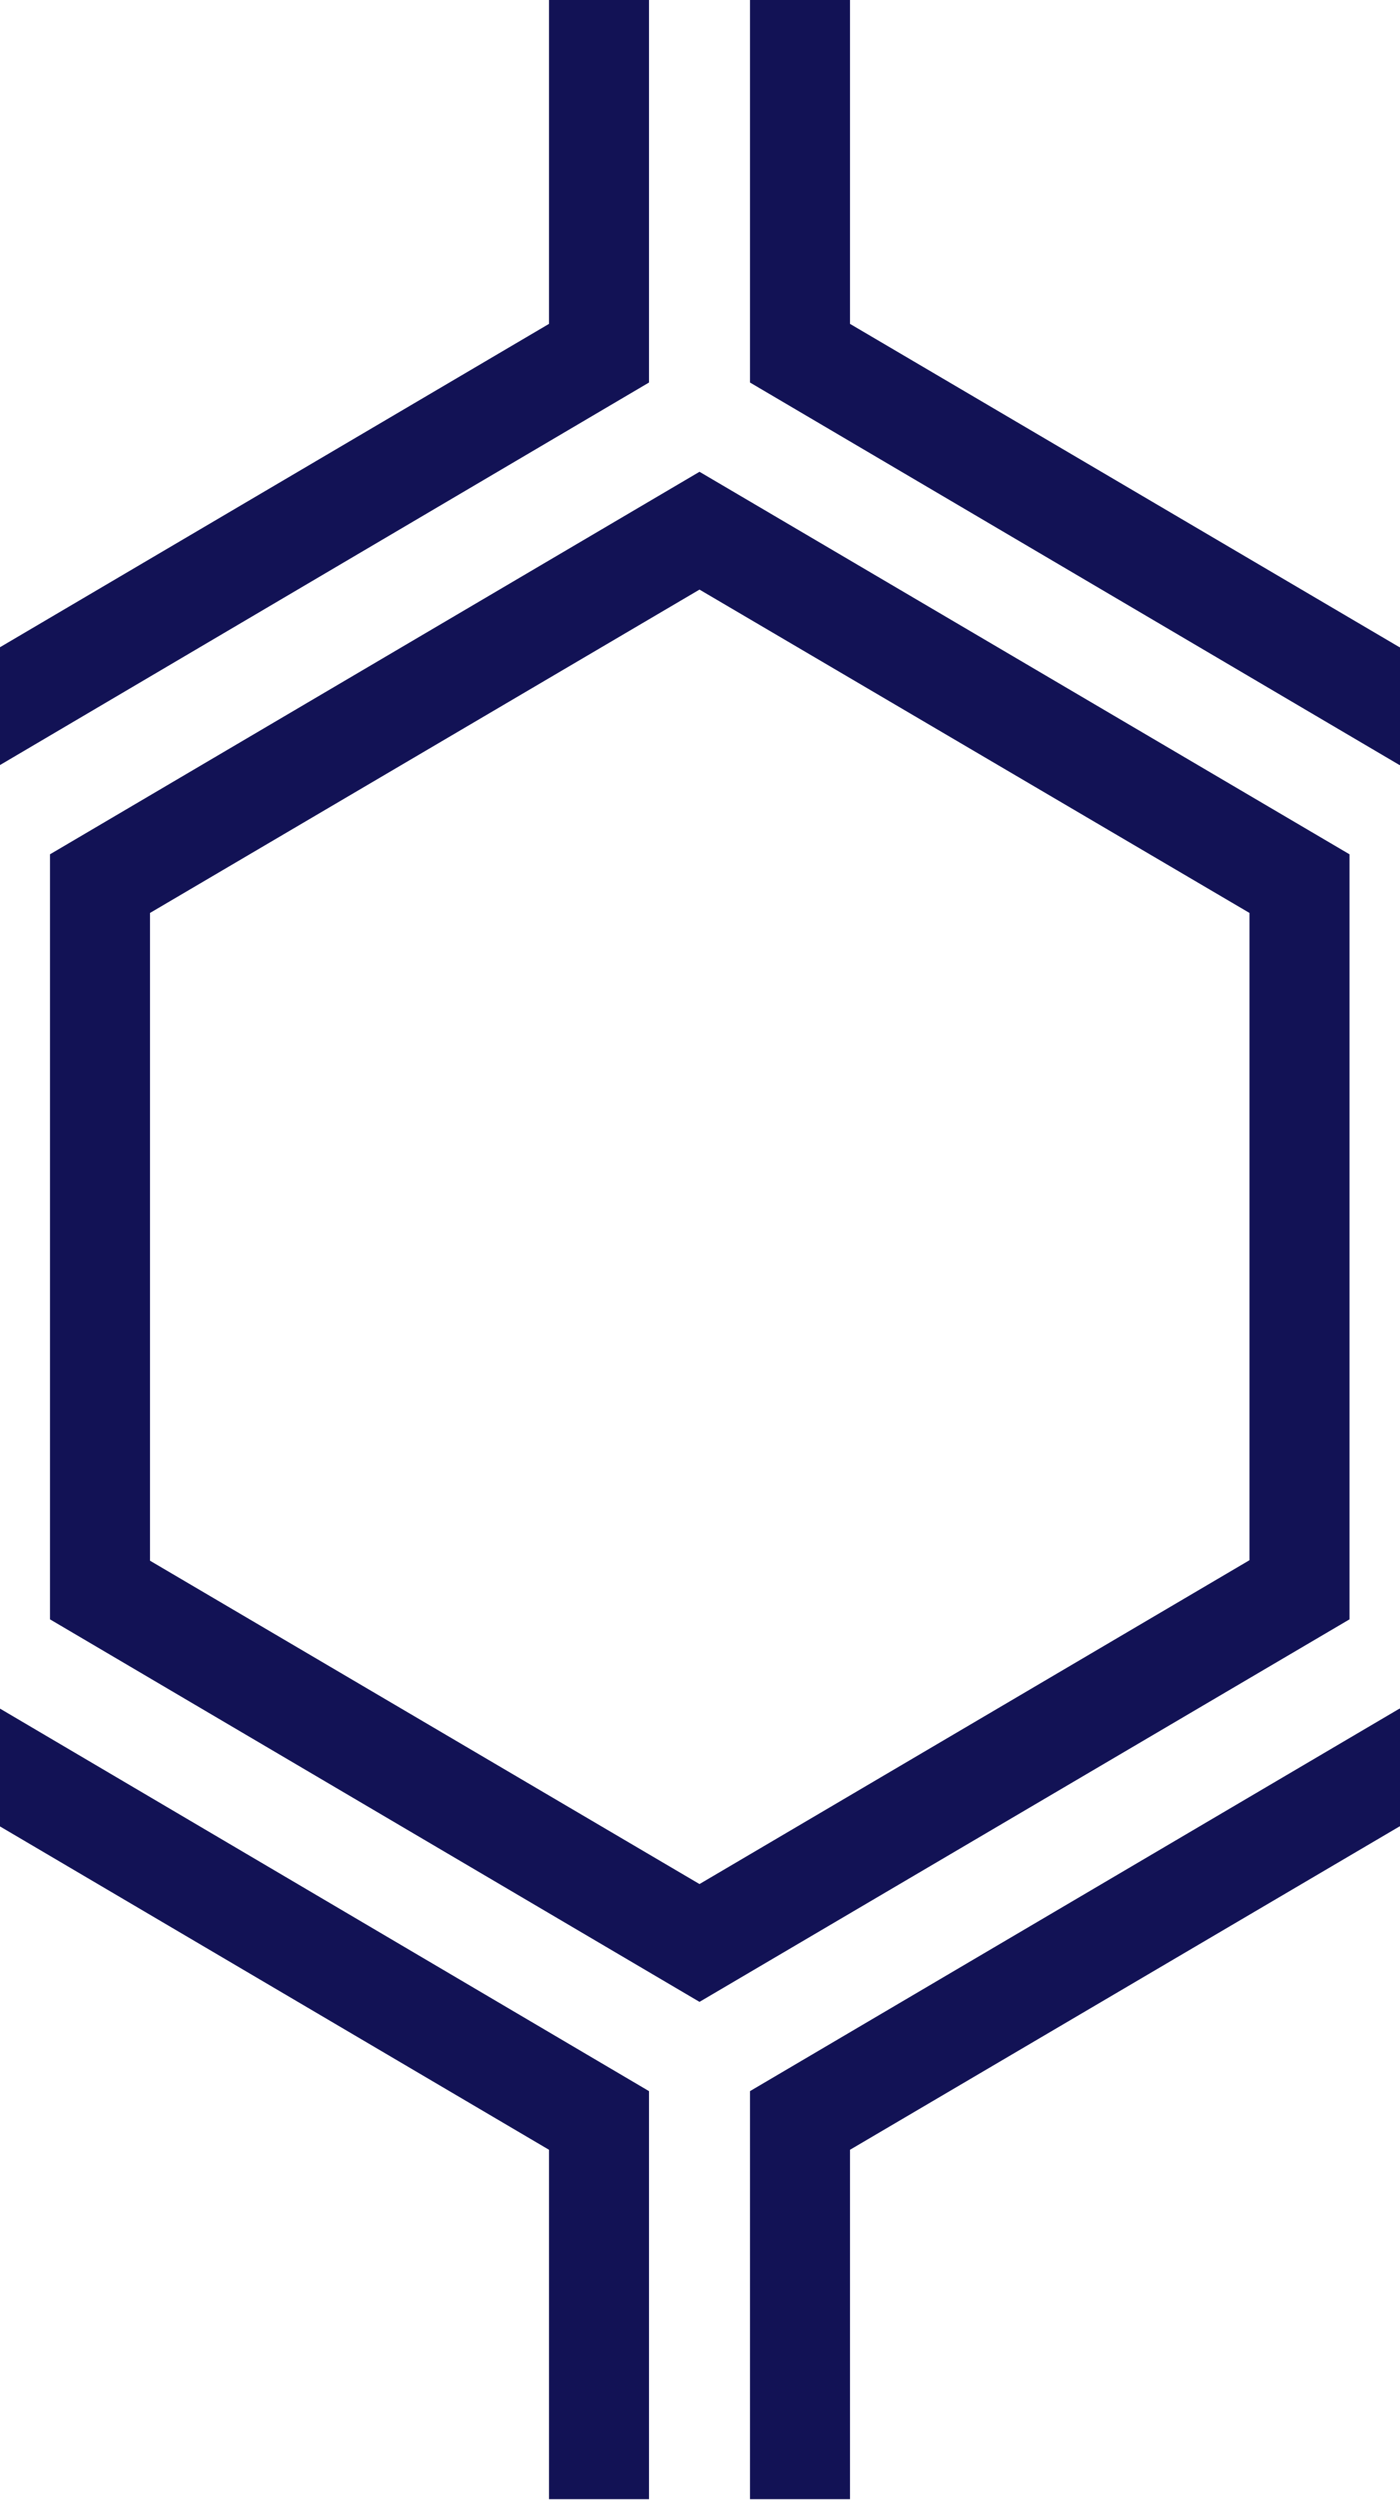 <?xml version="1.0" encoding="UTF-8" standalone="no"?>
<svg
   width="33.6"
   height="60"
   viewBox="0 0 33.6 60"
   version="1.1"
   id="svg7"
   sodipodi:docname="hexagons.svg"
   inkscape:version="1.2 (dc2aedaf03, 2022-05-15)"
   xmlns:inkscape="http://www.inkscape.org/namespaces/inkscape"
   xmlns:sodipodi="http://sodipodi.sourceforge.net/DTD/sodipodi-0.dtd"
   xmlns="http://www.w3.org/2000/svg"
   xmlns:svg="http://www.w3.org/2000/svg">
  <defs
     id="defs11" />
  <sodipodi:namedview
     id="namedview9"
     pagecolor="#505050"
     bordercolor="#eeeeee"
     borderopacity="1"
     inkscape:showpageshadow="0"
     inkscape:pageopacity="0"
     inkscape:pagecheckerboard="0"
     inkscape:deskcolor="#505050"
     showgrid="false"
     inkscape:zoom="10.142857"
     inkscape:cx="9.1690142"
     inkscape:cy="24.992958"
     inkscape:window-width="1366"
     inkscape:window-height="699"
     inkscape:window-x="0"
     inkscape:window-y="0"
     inkscape:window-maximized="1"
     inkscape:current-layer="svg7" />
  <g
     fill-rule="evenodd"
     id="g5"
     style="fill:#121255;fill-opacity:1"
     transform="scale(1.2,1.224)">
    <g
       id="hexagons"
       fill="#000"
       fill-rule="nonzero"
       style="fill:#121255;fill-opacity:1">
      <path
         d="m 13.99,9.25 13,7.5 v 15 l -13,7.5 L 1,31.75 v -15 z M 3,17.9 v 12.7 l 10.99,6.34 11,-6.35 V 17.9 l -11,-6.34 z M 0,15 12.98,7.5 V 0 h -2 V 6.35 L 0,12.69 v 2.3 z M 0,33.5 12.98,41 v 8 h -2 V 42.15 L 0,35.81 v -2.3 z M 15,0 V 7.5 L 27.99,15 H 28 V 12.69 H 27.99 L 17,6.35 V 0 Z m 0,49 V 41 L 27.99,33.5 H 28 v 2.31 H 27.99 L 17,42.15 V 49 Z"
         id="path2"
         style="fill:#121255;fill-opacity:1" />
    </g>
  </g>
</svg>
